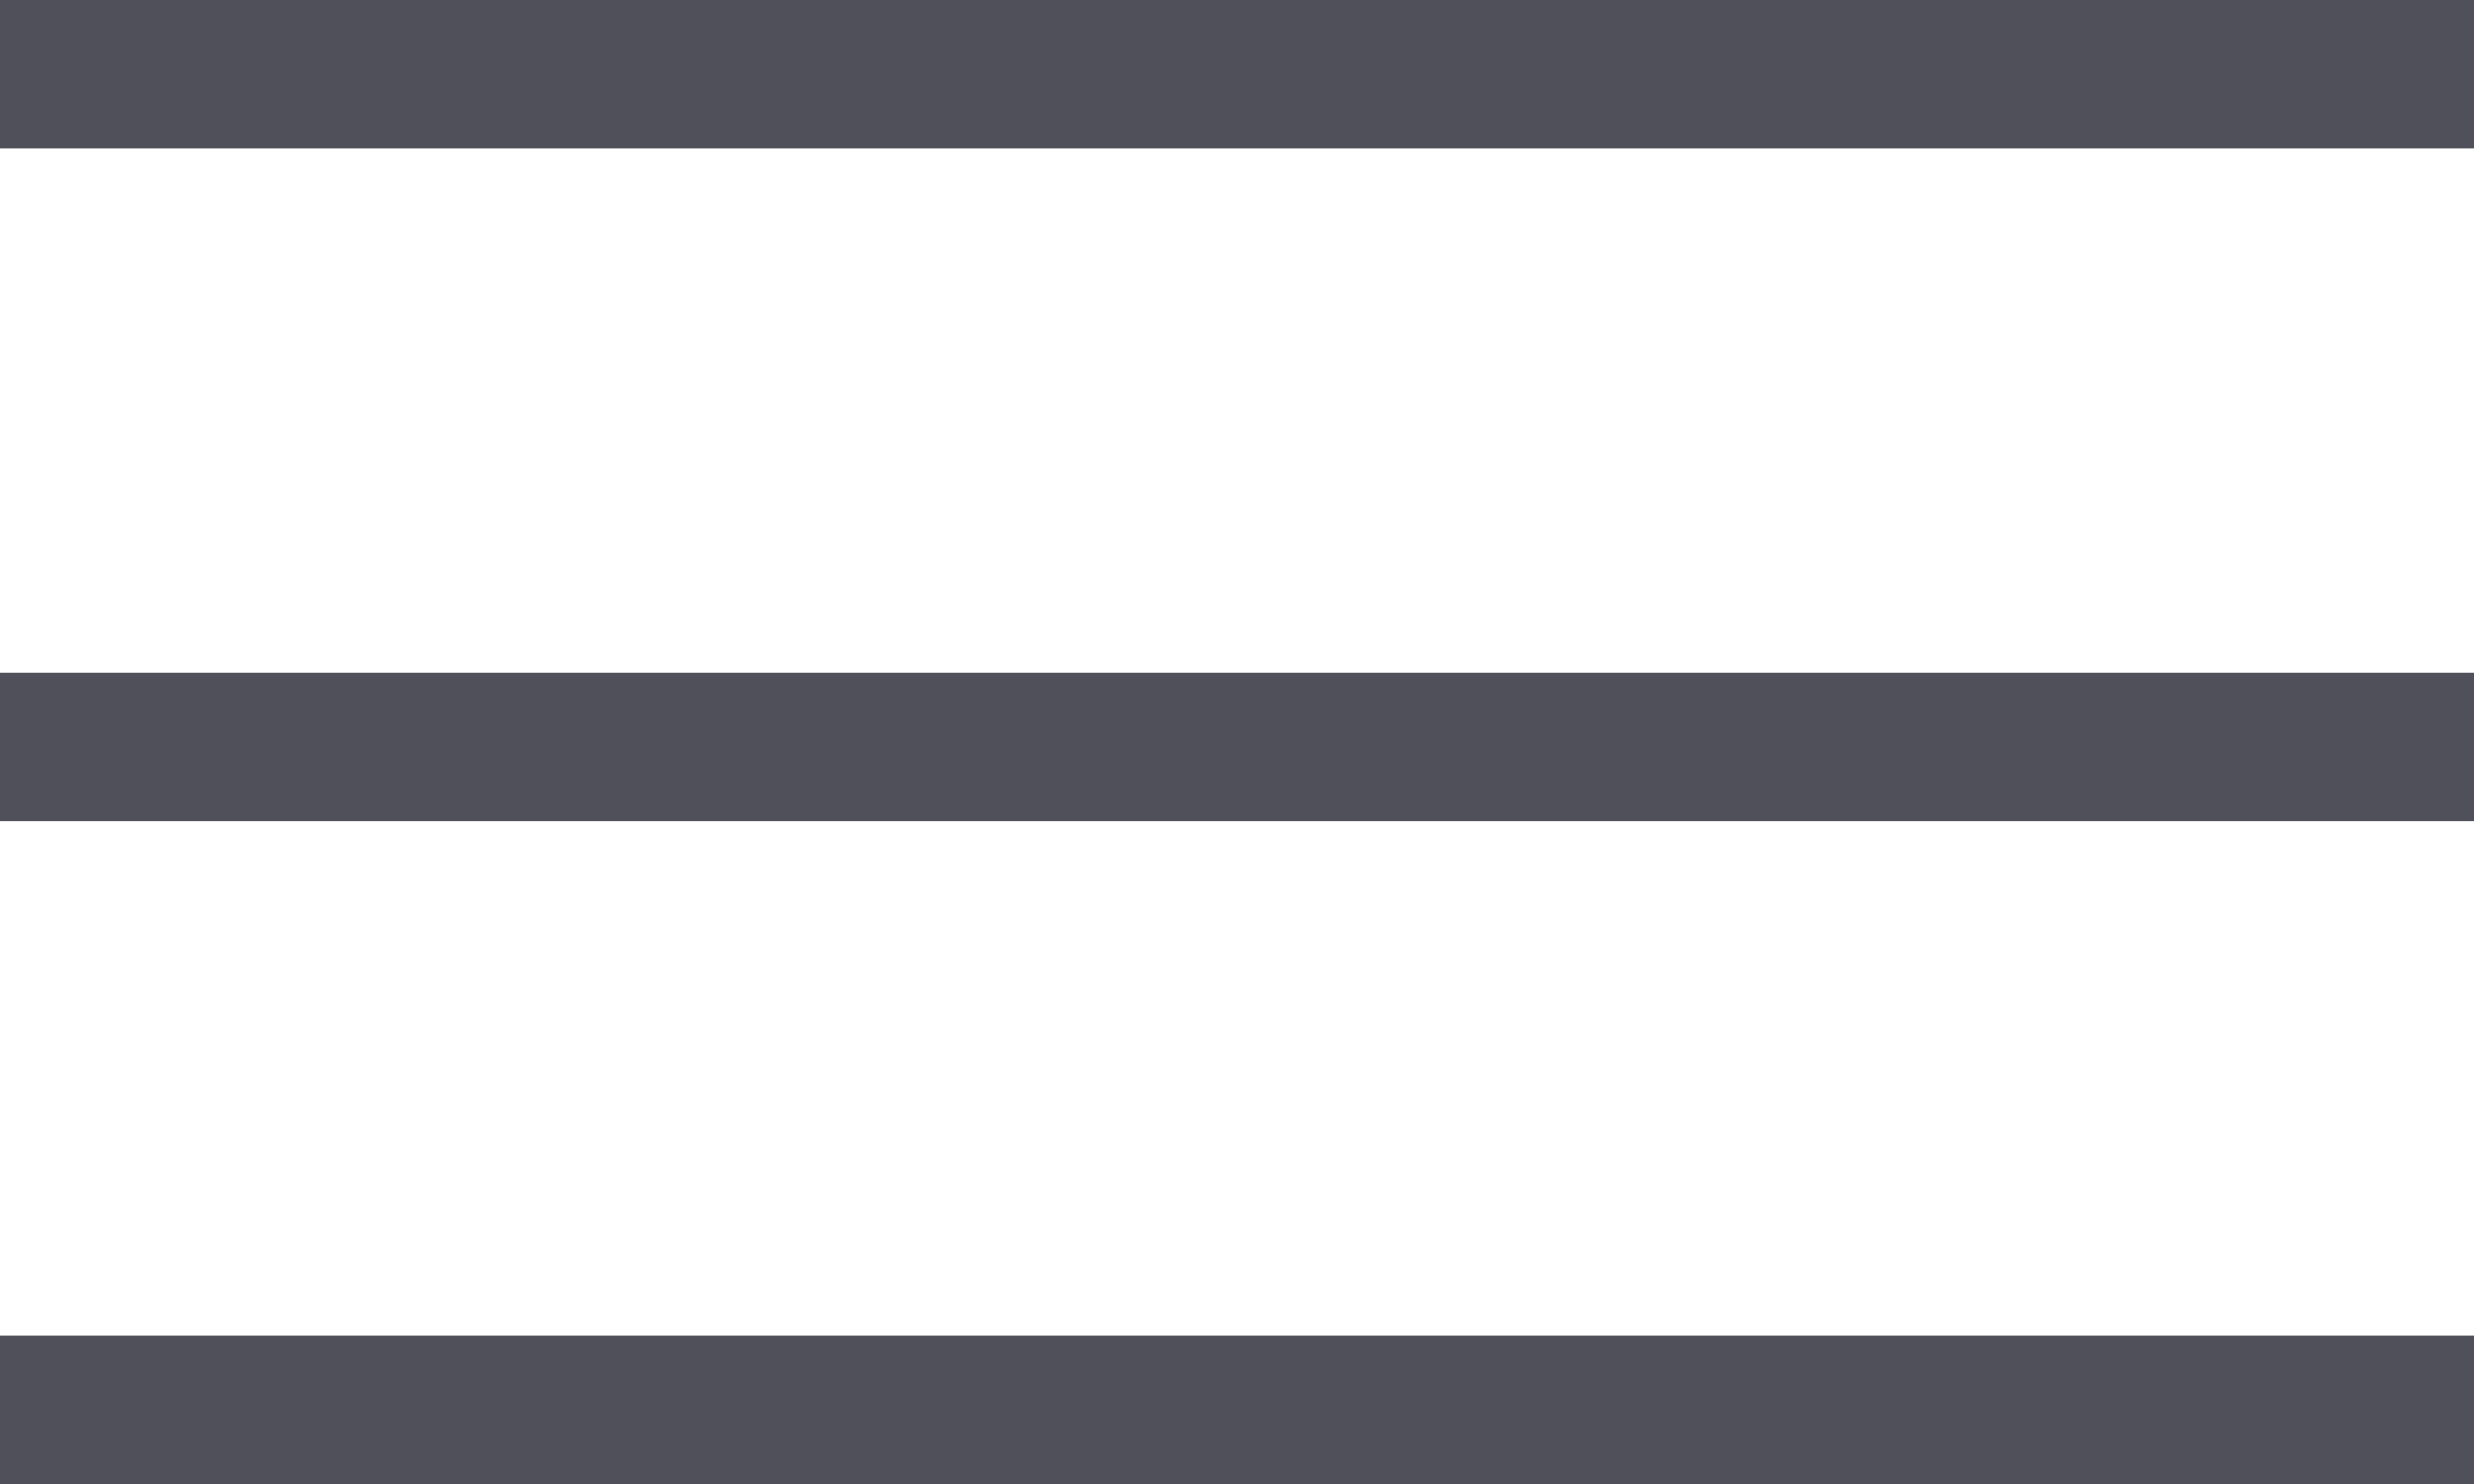 <svg xmlns="http://www.w3.org/2000/svg" viewBox="0 0 25 15"><style>.st0{enable-background:new}.st1{fill:#50505a}</style><g class="st0"><path class="st1" d="M0 0h25v1.5H0z"/></g><g class="st0"><path class="st1" d="M0 13.5h25V15H0z"/></g><g class="st0"><path class="st1" d="M0 6.8h25v1.5H0z"/></g></svg>